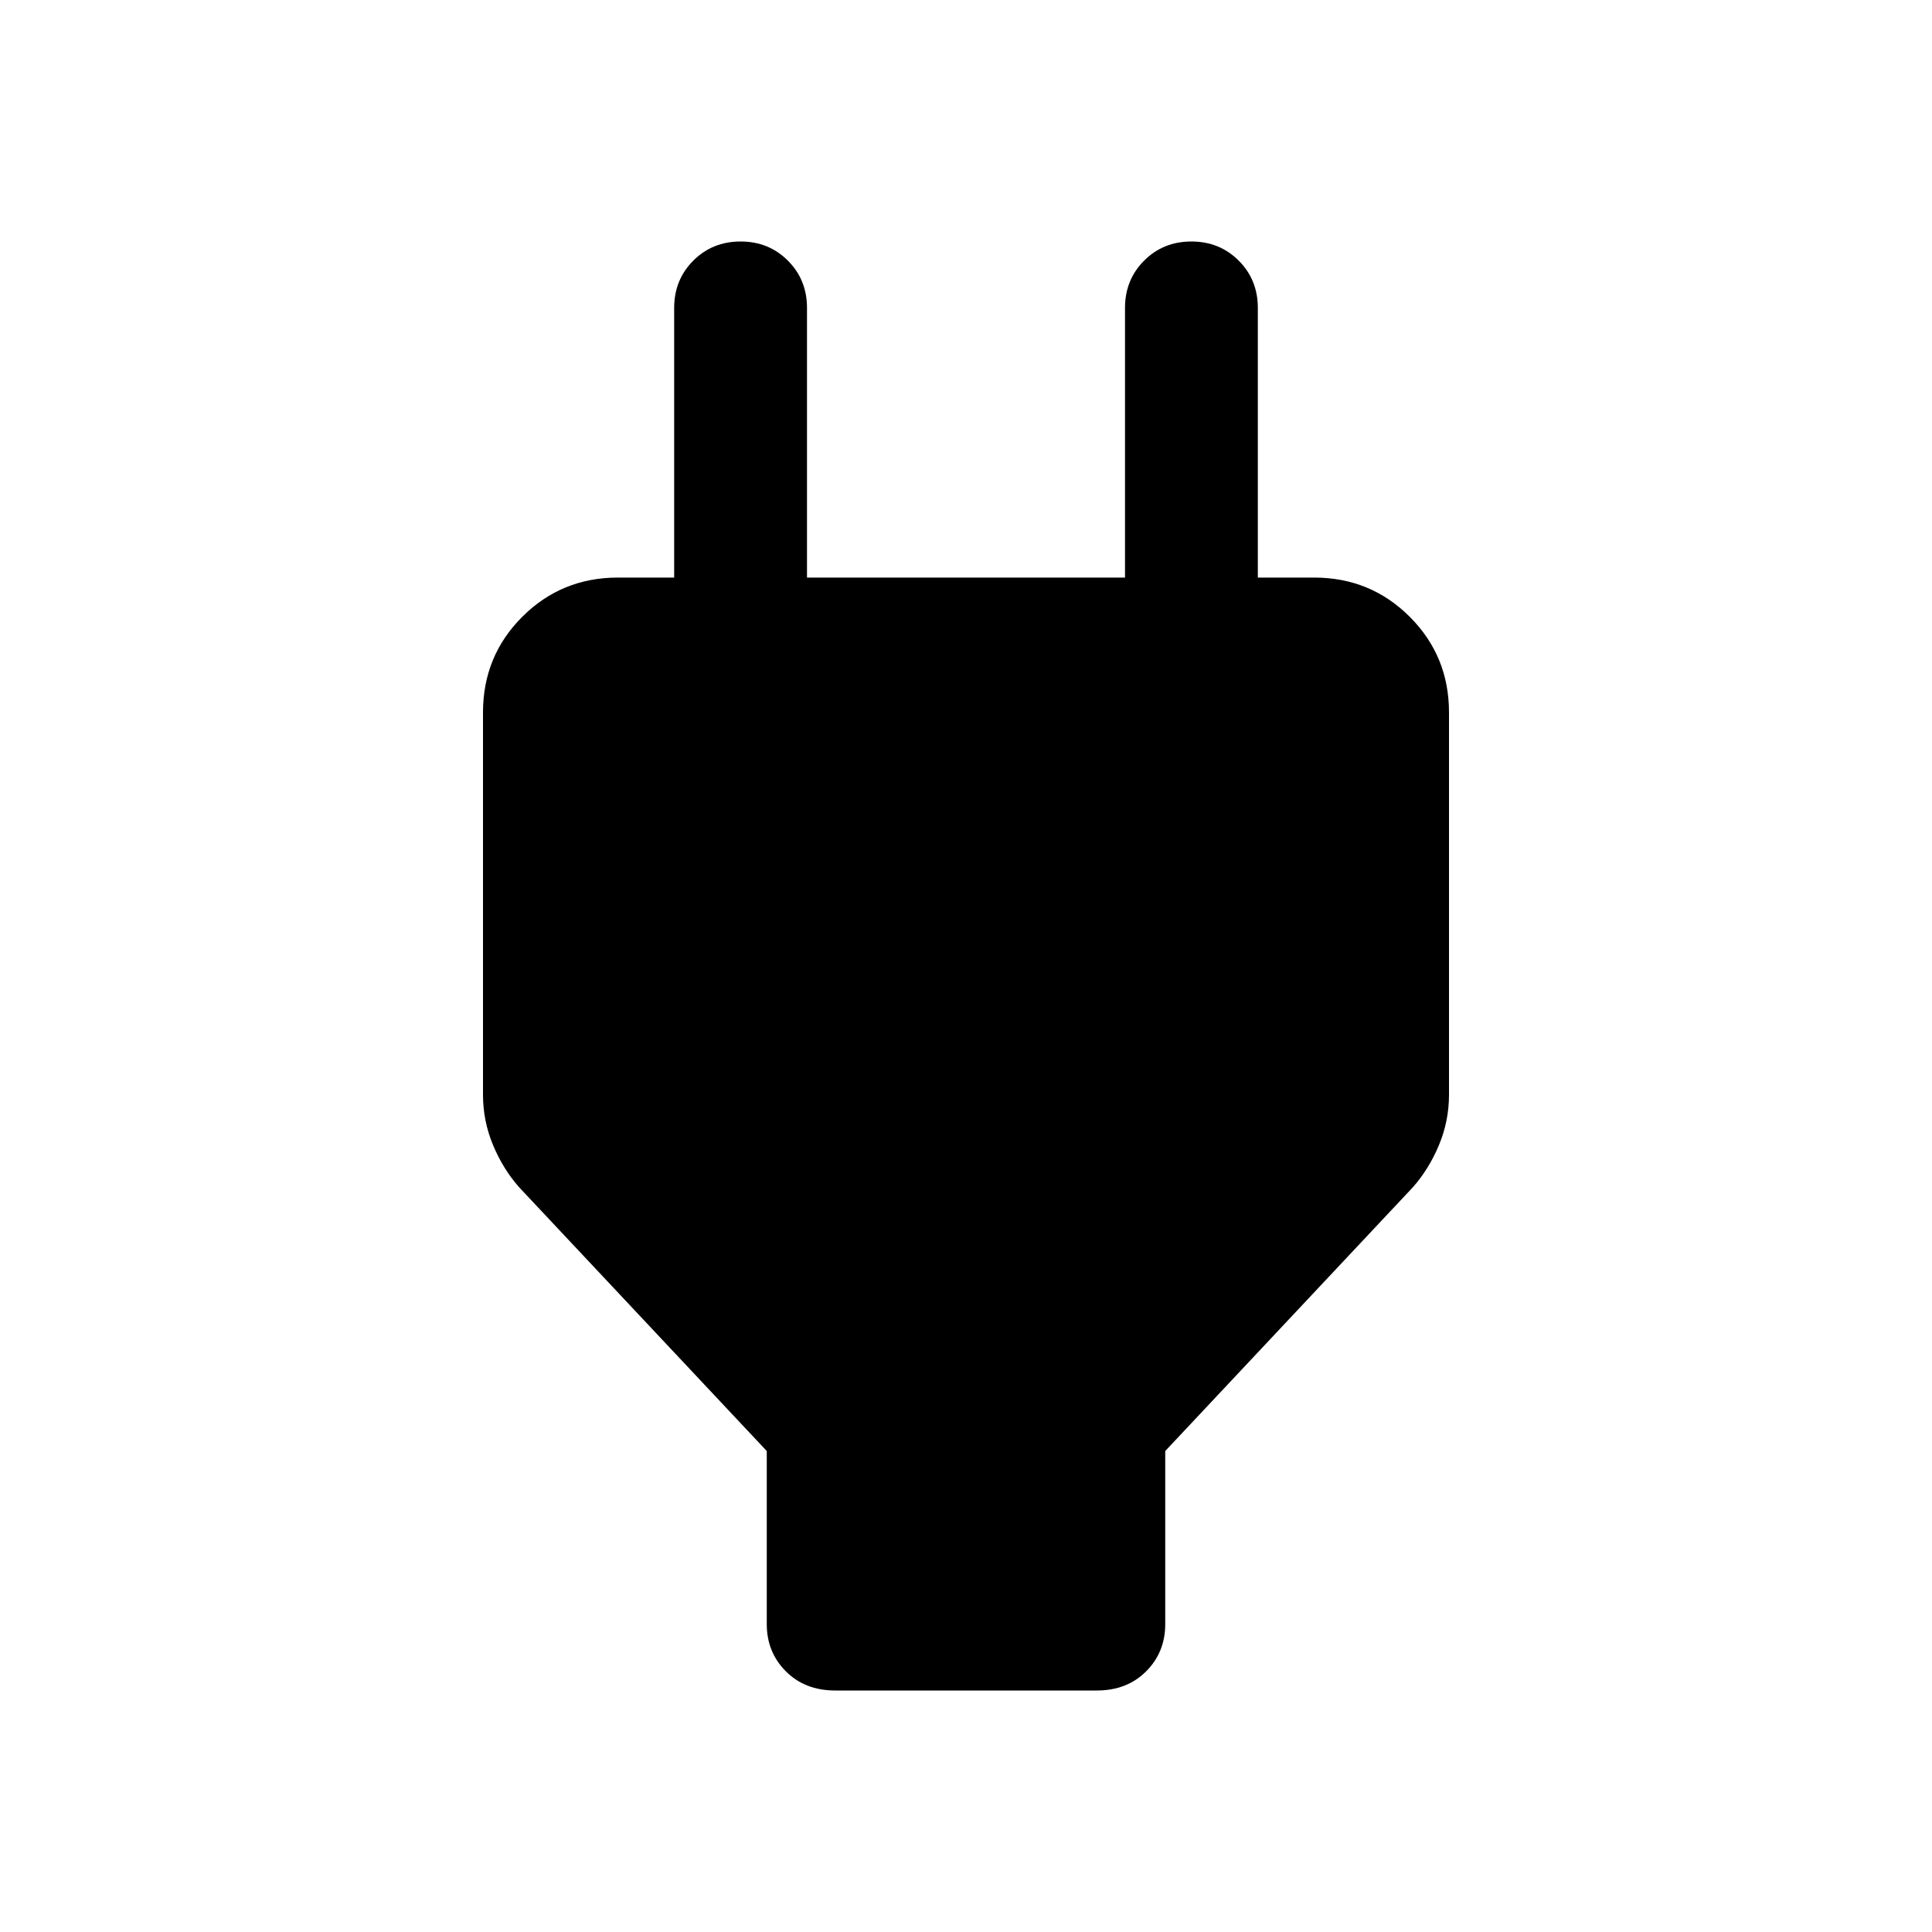 <svg xmlns="http://www.w3.org/2000/svg" height="40" width="40"><path d="m15.875 30.042-5.125-5.459q-.333-.375-.542-.875-.208-.5-.208-1.041V14.75q0-1.167.812-1.979.813-.813 1.98-.813h2.541l-1.375 1.417v-7q0-.583.396-.979T15.333 5q.584 0 .979.396.396.396.396.979v5.583h6.584V6.375q0-.583.396-.979.395-.396.979-.396.583 0 .979.396t.396.979v7l-1.375-1.417h2.541q1.167 0 1.98.813.812.812.812 1.979v7.917q0 .541-.208 1.041-.209.5-.542.875l-5.125 5.459v3.583q0 .583-.396.979T22.708 35h-5.416q-.625 0-1.021-.396-.396-.396-.396-.979Z"/></svg>